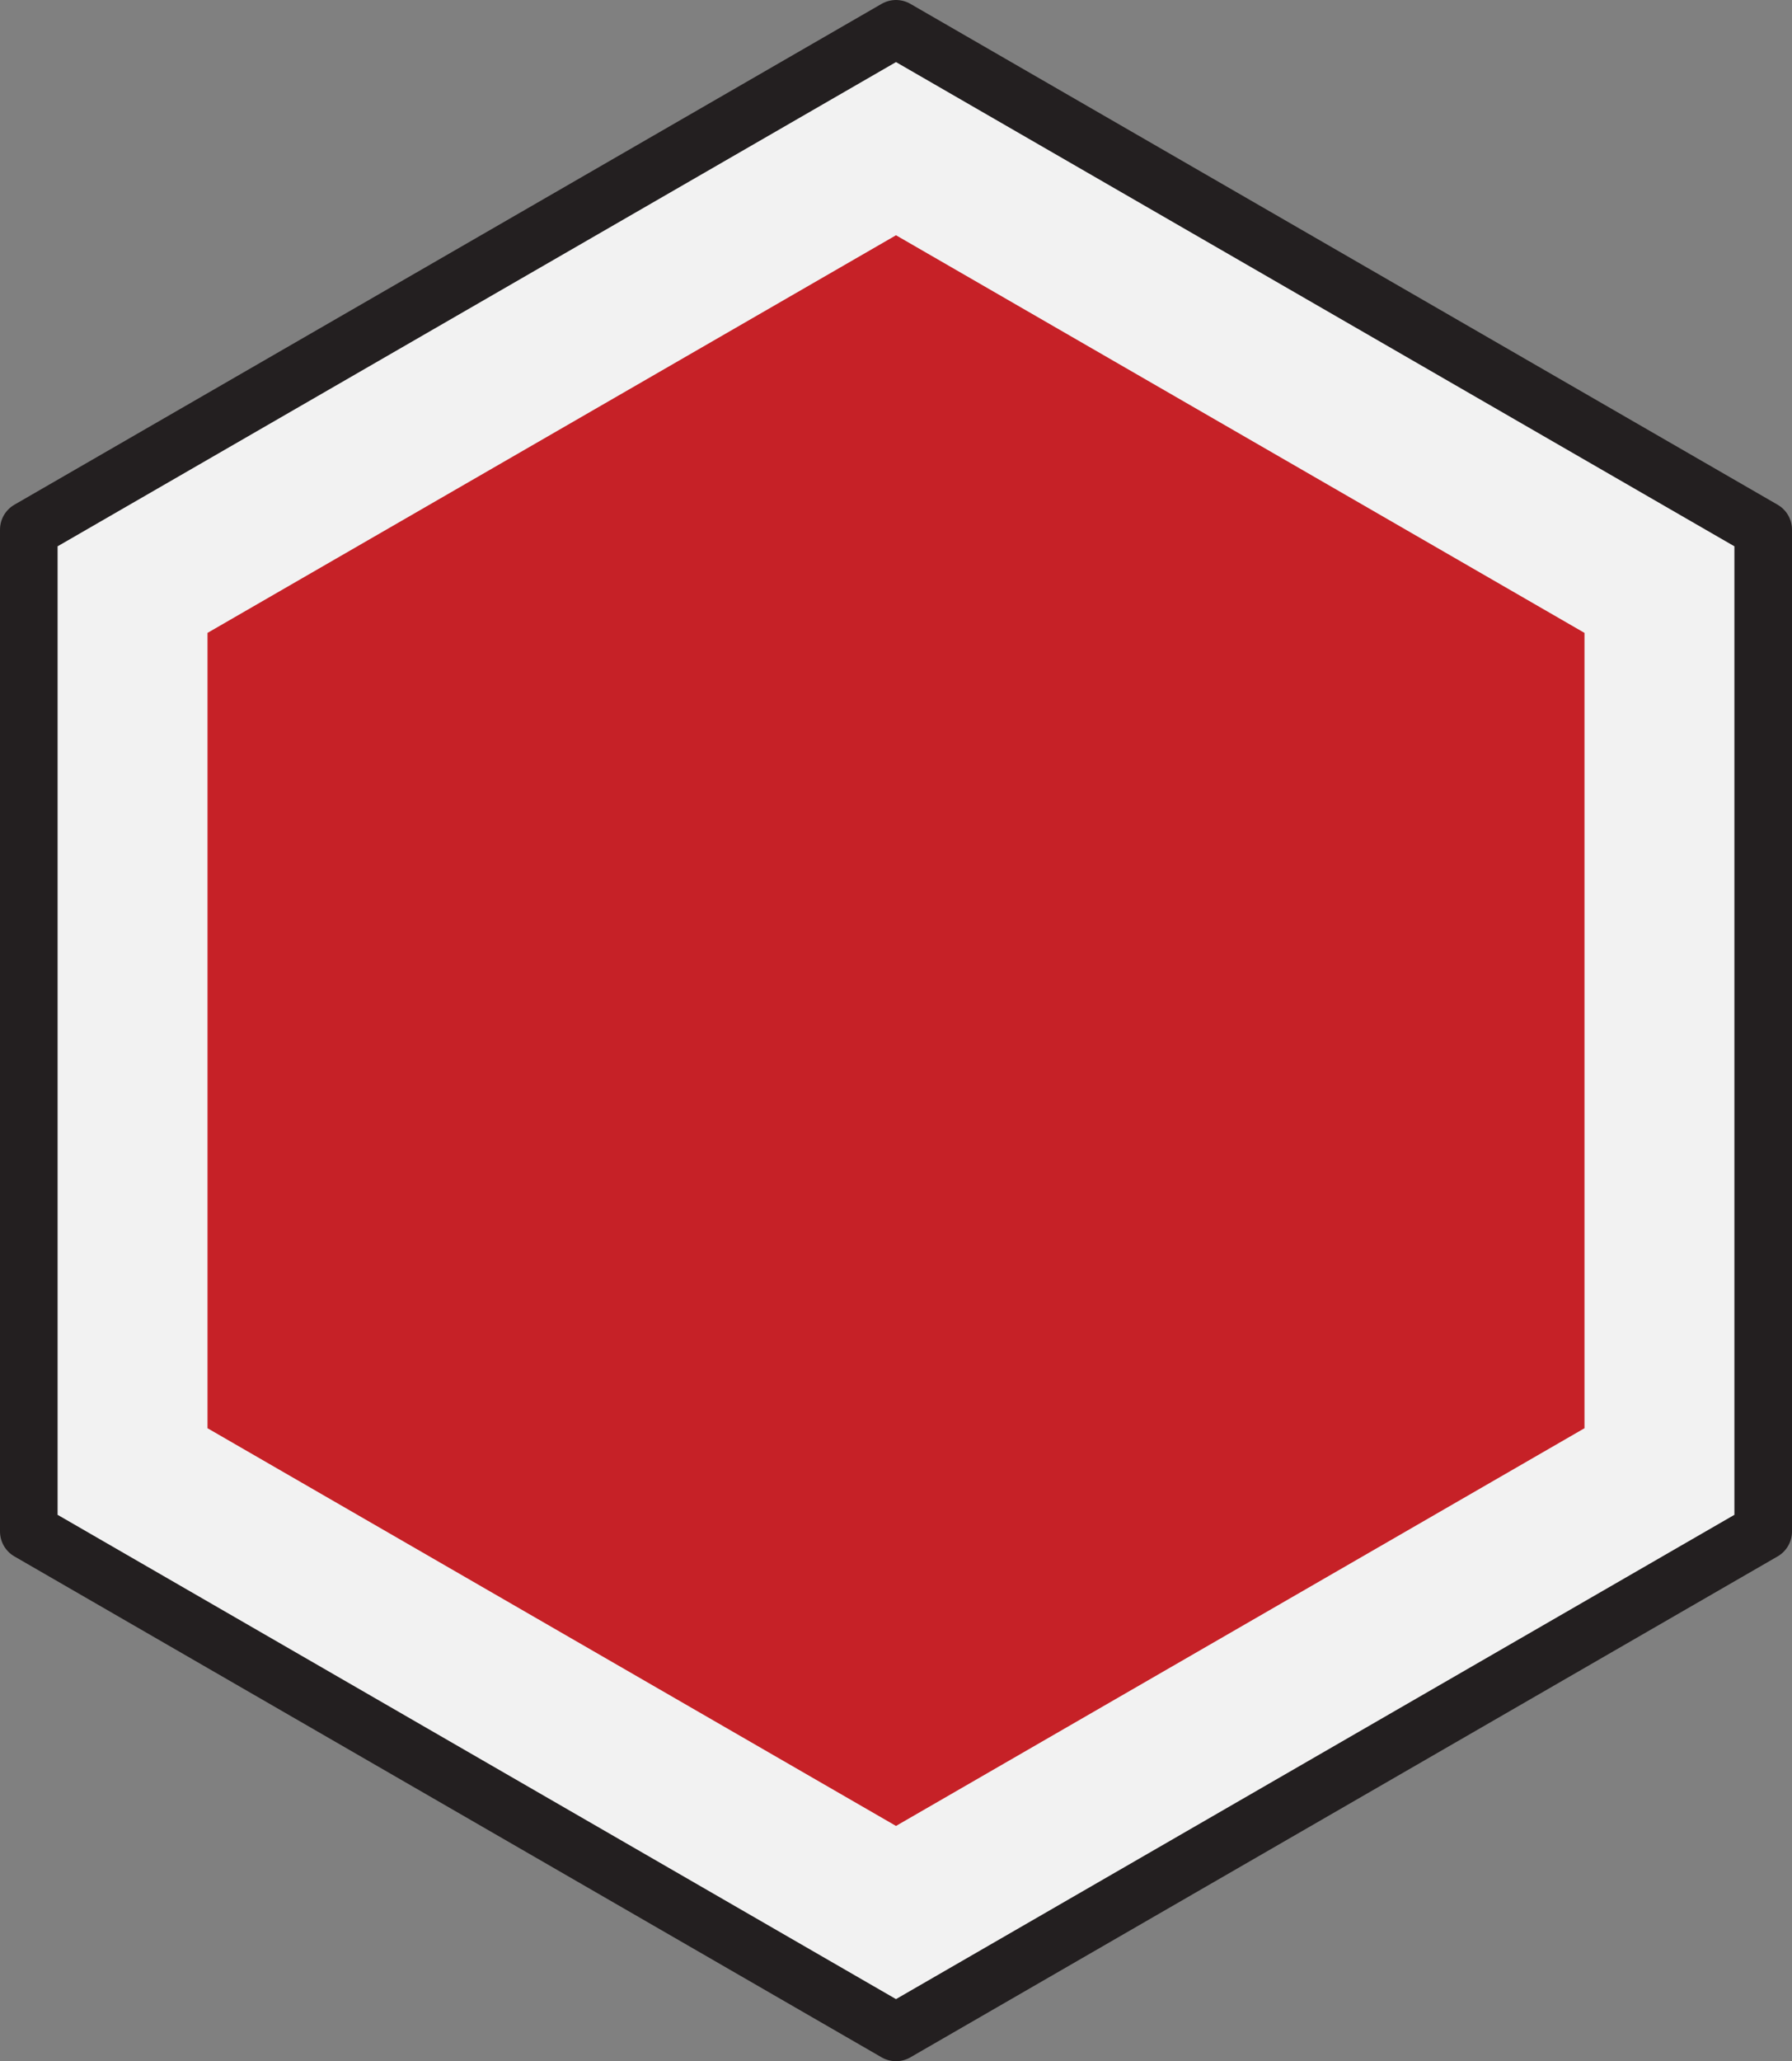 <svg xmlns="http://www.w3.org/2000/svg" viewBox="0 0 248.88 286.14"><rect x="0" y="0" width="248.88" height="286.14" fill="#808080" stroke="none"/><defs><clipPath id="a" transform="translate(-25.56 -6.93)"><path fill="none" d="M0 0h300v300H0z"/></clipPath></defs><g data-name="Layer 2"><g data-name="Layer 1" clip-path="url(#a)"><path fill="#f2f2f2" d="M244.88 212.6l-120.44 69.54L4 212.6V73.53L124.44 4l120.44 69.53V212.6z"/><path stroke="#231f20" stroke-linejoin="round" stroke-width="8" fill="none" d="M244.88 212.6l-120.44 69.54L4 212.6V73.53L124.44 4l120.44 69.53V212.6z"/><path fill="#c62127" d="M220.06 198.27l-95.62 55.21-95.62-55.21V87.86l95.62-55.2 95.62 55.2v110.41z"/></g></g></svg>